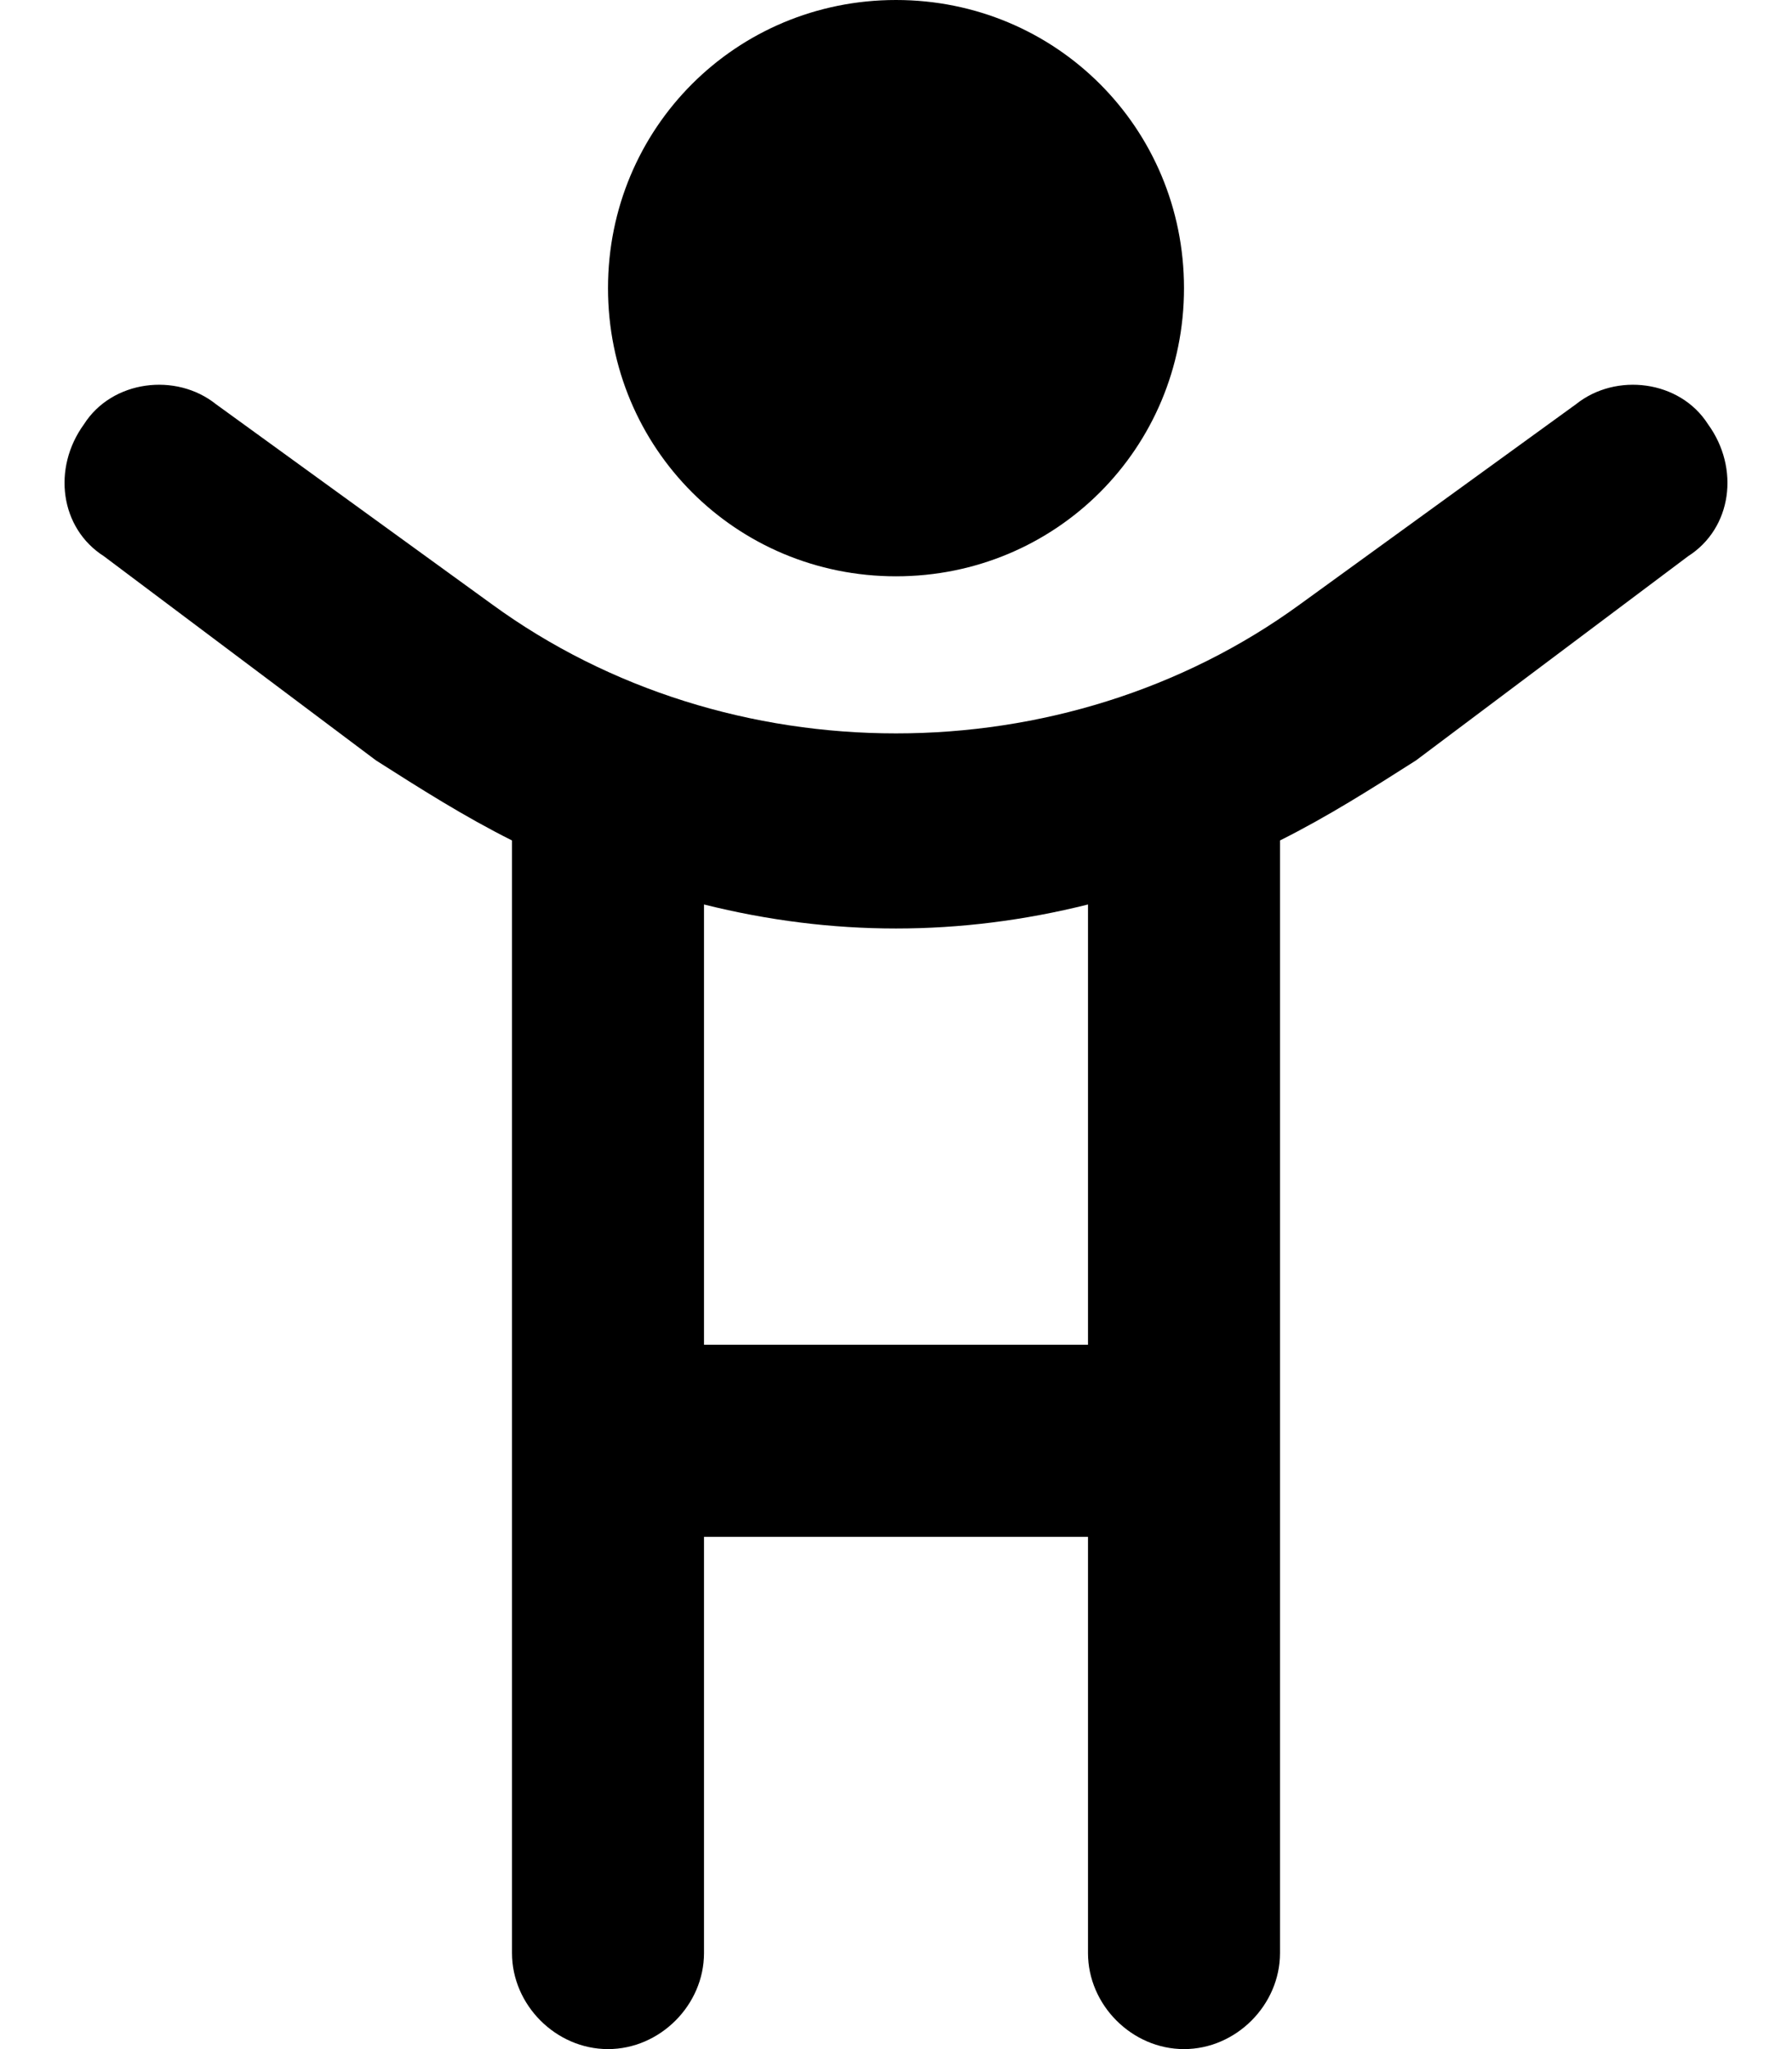 <svg xmlns="http://www.w3.org/2000/svg" viewBox="0 0 448 512"><!-- Font Awesome Pro 6.0.0-alpha1 by @fontawesome - https://fontawesome.com License - https://fontawesome.com/license (Commercial License) --><path d="M427 106C420 95 404 93 394 101L325 151C266 194 182 194 123 151L54 101C44 93 28 95 21 106C13 117 15 132 26 139L94 190C105 197 116 204 128 210V488C128 501 139 512 152 512S176 501 176 488V384H272V488C272 501 283 512 296 512S320 501 320 488V210C332 204 343 197 354 190L422 139C433 132 435 117 427 106ZM272 336H176V226C192 230 208 232 224 232S256 230 272 226V336ZM224 144C264 144 296 112 296 72S264 0 224 0S152 32 152 72S184 144 224 144Z"/></svg>